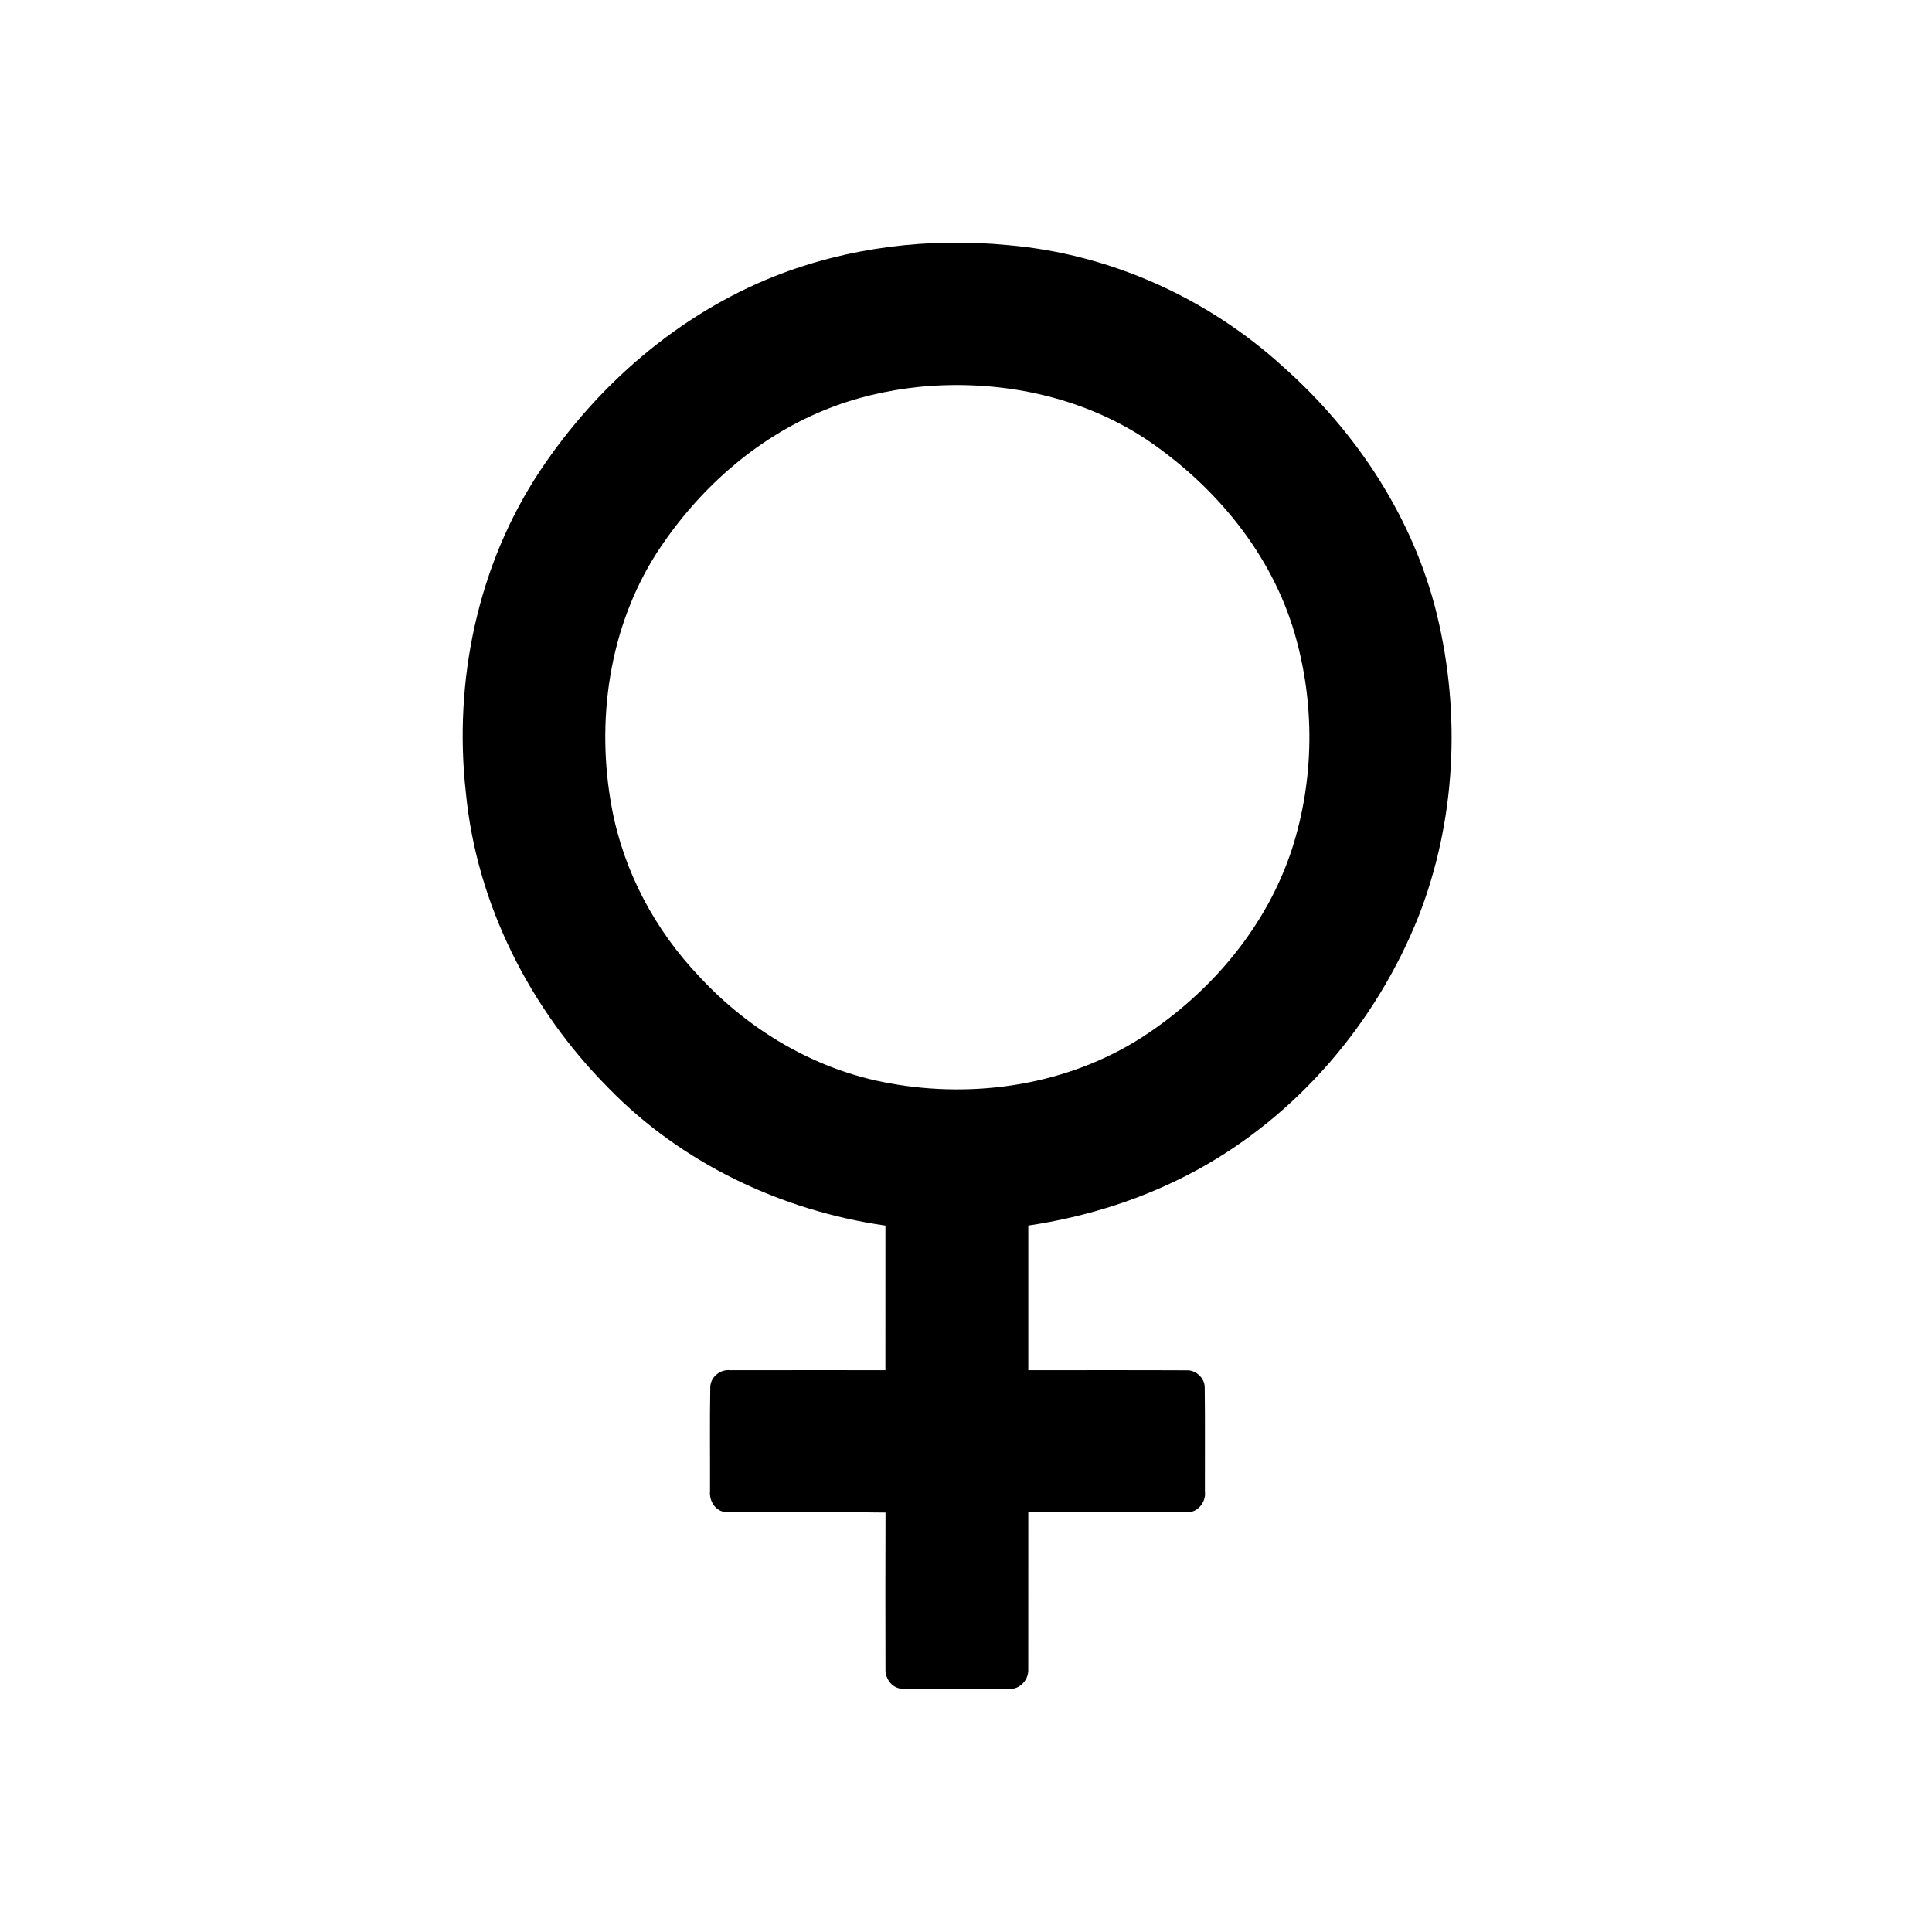 <svg width="500pt" height="500pt" viewBox="0 0 500 500" version="1.1" xmlns="http://www.w3.org/2000/svg" fill="currentColor">
<path d=" M 200.35 71.54 C 219.53 63.94 240.59 61.44 261.07 63.46 C 287.33 65.74 312.54 77.13 331.99 94.85 C 351.14 111.83 365.88 134.21 371.92 159.23 C 378.11 184.88 376.75 212.52 367.12 237.17 C 356.16 264.68 335.79 288.63 309.70 302.84 C 296.20 310.21 281.31 314.91 266.12 317.17 C 266.12 329.65 266.11 342.13 266.12 354.61 C 279.75 354.63 293.38 354.57 307.00 354.64 C 309.43 354.48 311.78 356.60 311.78 359.05 C 311.90 368.04 311.80 377.05 311.83 386.05 C 312.17 388.80 309.86 391.61 307.00 391.37 C 293.37 391.43 279.75 391.38 266.12 391.39 C 266.10 404.95 266.14 418.51 266.11 432.07 C 266.23 434.76 263.89 437.34 261.10 437.07 C 252.04 437.09 242.98 437.12 233.92 437.05 C 231.17 437.25 229.06 434.63 229.16 432.02 C 229.13 418.50 229.12 404.97 229.17 391.45 C 215.43 391.27 201.69 391.53 187.96 391.32 C 185.28 391.28 183.53 388.54 183.75 386.04 C 183.79 377.00 183.66 367.96 183.82 358.93 C 183.91 356.33 186.44 354.31 188.98 354.62 C 202.37 354.58 215.75 354.62 229.14 354.61 C 229.14 342.13 229.14 329.65 229.15 317.18 C 202.28 313.34 176.46 301.10 157.46 281.56 C 137.15 261.13 123.32 233.93 120.56 205.11 C 117.33 176.25 123.63 146.09 139.80 121.79 C 154.53 99.68 175.56 81.42 200.35 71.54 M 238.06 100.11 C 229.51 100.99 221.05 102.95 213.10 106.25 C 195.31 113.55 180.41 127.01 170.00 143.04 C 157.55 162.43 154.16 186.70 158.35 209.14 C 161.41 225.55 169.57 240.83 181.10 252.85 C 194.06 266.83 211.31 276.99 230.16 280.34 C 252.44 284.42 276.42 280.75 295.61 268.41 C 313.33 256.93 327.84 239.84 334.40 219.61 C 340.14 201.74 340.33 182.12 335.10 164.10 C 329.13 143.41 314.65 125.94 297.02 113.95 C 279.83 102.42 258.51 98.15 238.06 100.11 Z" />
</svg>